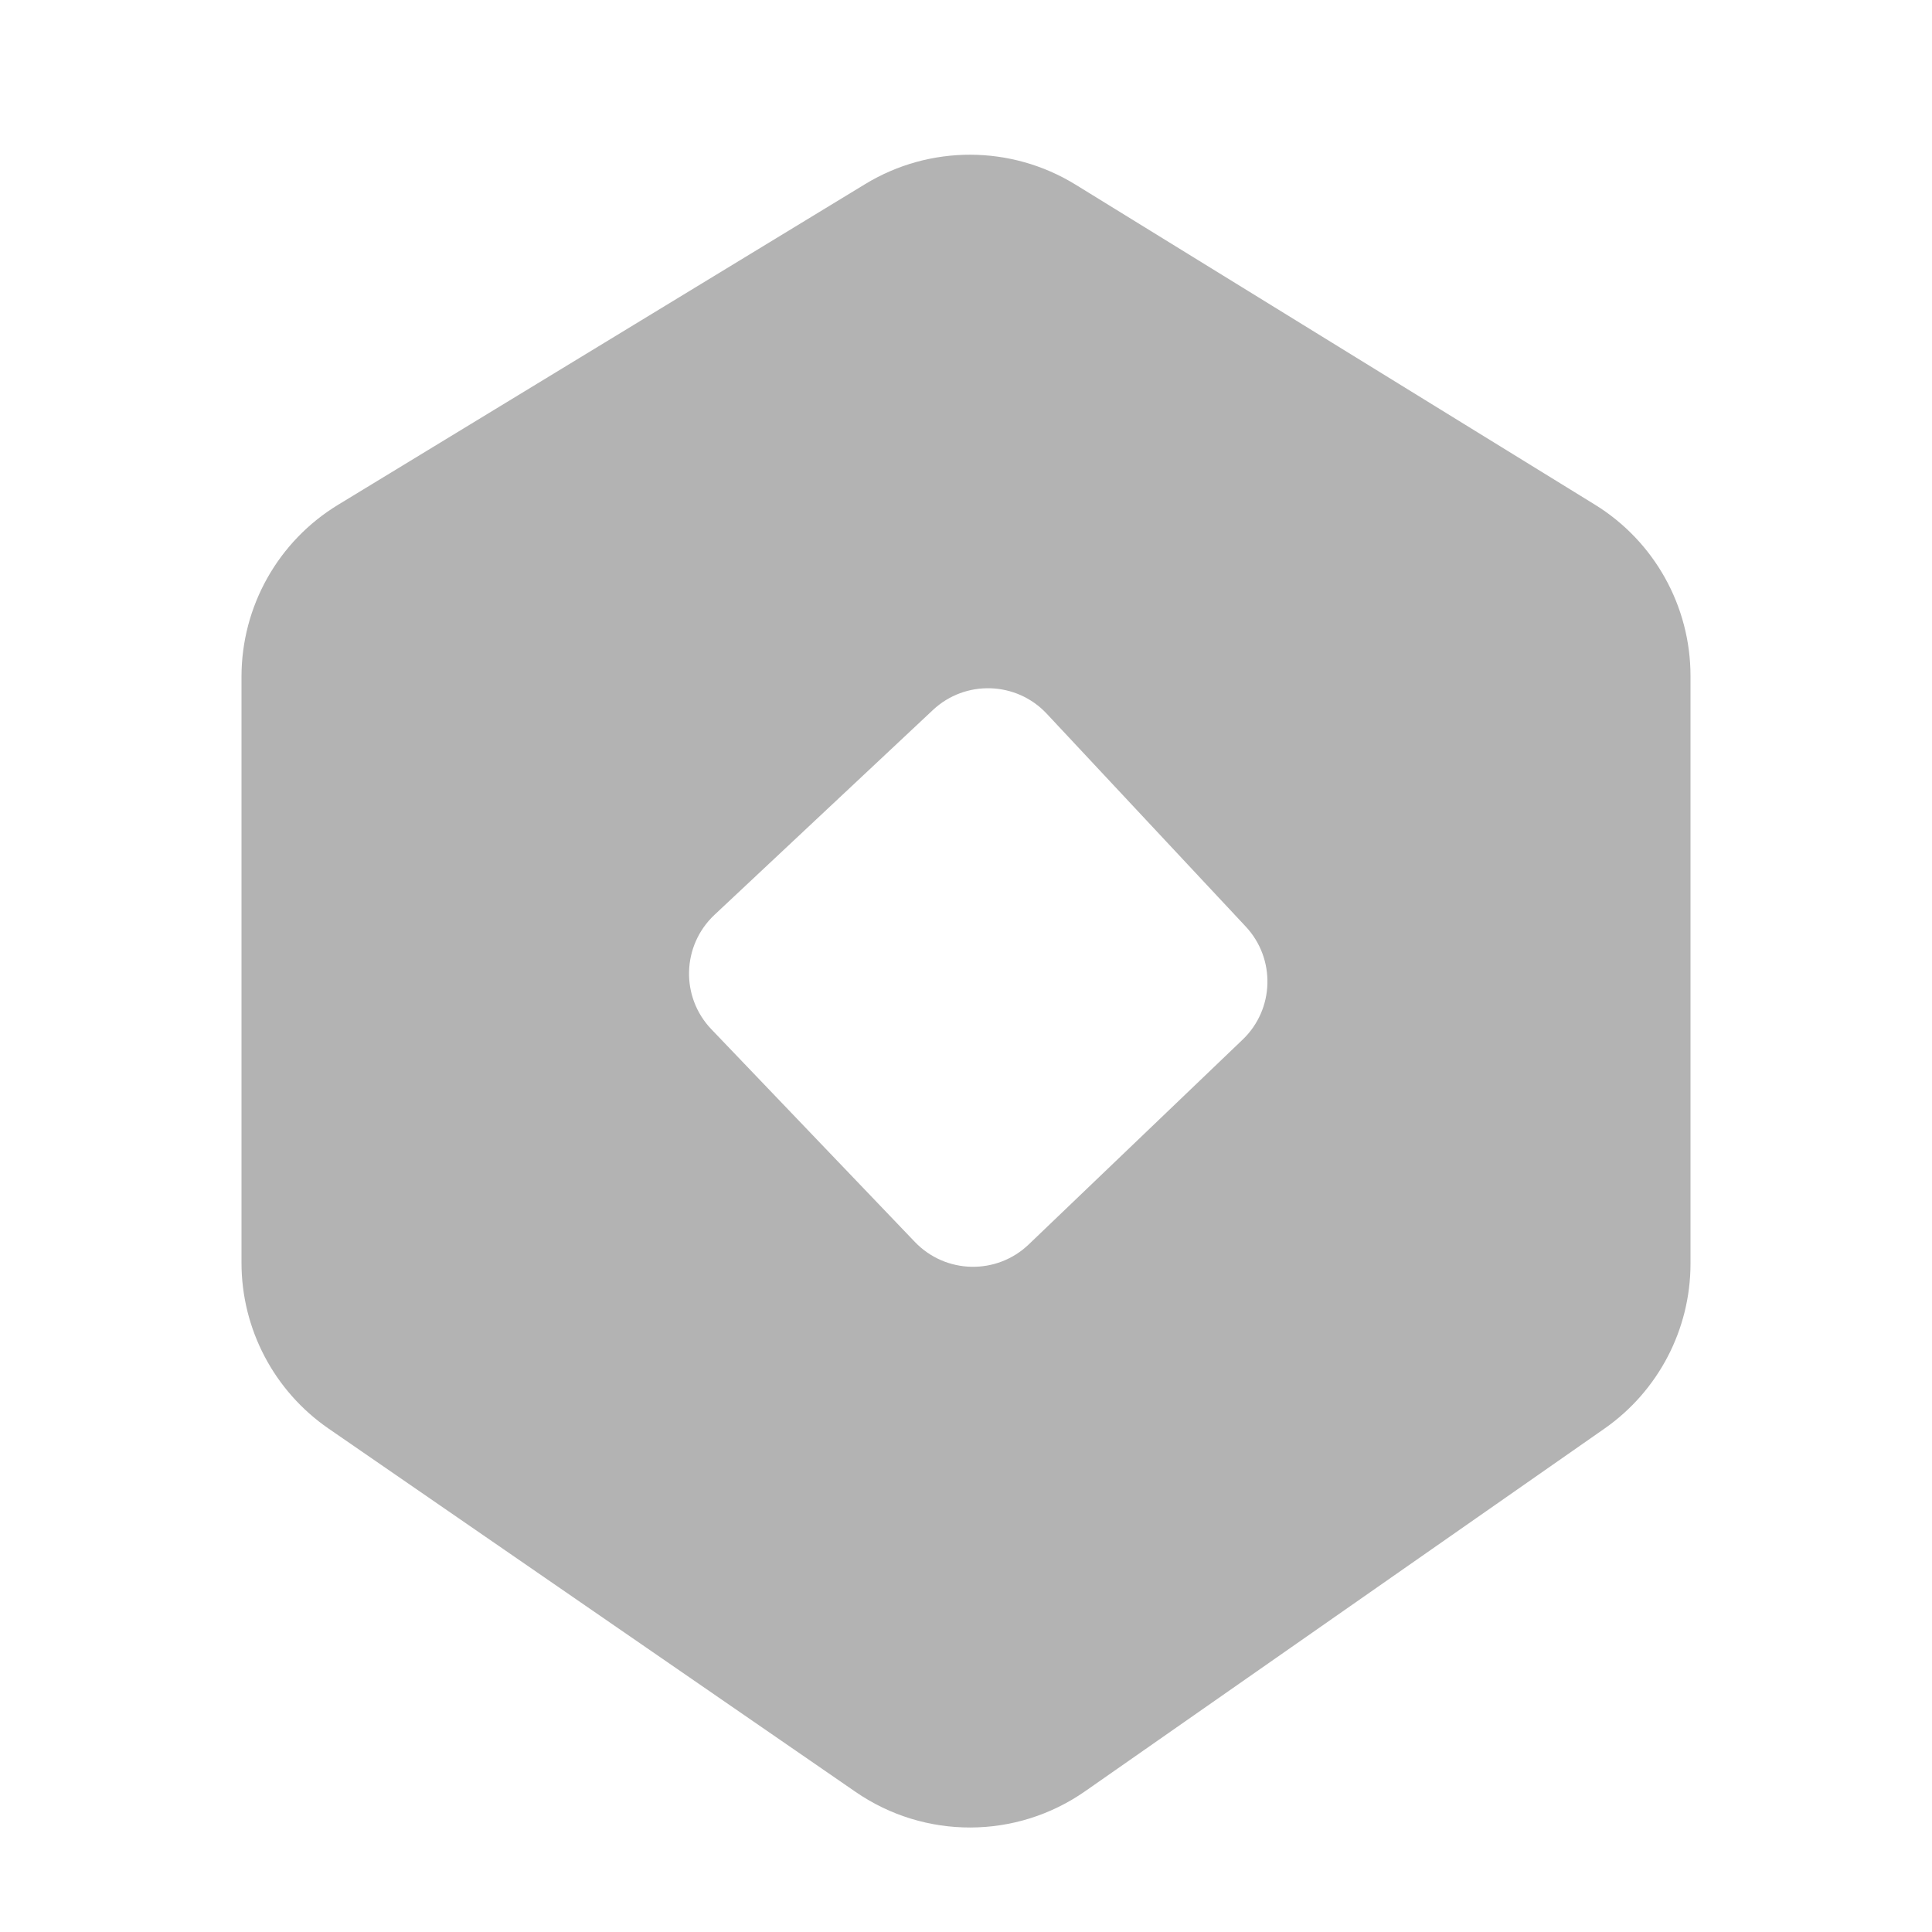 <svg width="24" height="24" viewBox="0 0 24 24" fill="none" xmlns="http://www.w3.org/2000/svg">
<defs>
<clipPath id="clip0_453_20224">
<rect width="24" height="24" fill="white"/>
</clipPath>
</defs>
<g clip-path="url(#clip0_453_20224)">
<path fill-rule="evenodd" clip-rule="evenodd" d="M4.201 6.27C3.455 6.723 3 7.533 3 8.406V15.687C3 16.509 3.404 17.279 4.081 17.746L10.629 22.26C11.488 22.852 12.624 22.849 13.479 22.252L19.931 17.747C20.601 17.279 21 16.514 21 15.697V8.397C21 7.529 20.55 6.723 19.811 6.268L13.36 2.293C12.56 1.801 11.552 1.798 10.749 2.286L4.201 6.27ZM13.003 8.866C12.626 8.463 11.992 8.442 11.589 8.82L8.875 11.365C8.47 11.746 8.452 12.384 8.837 12.786L11.365 15.428C11.747 15.827 12.38 15.841 12.779 15.459L15.436 12.915C15.832 12.537 15.849 11.91 15.475 11.51L13.003 8.866Z" fill="#B3B3B3"/>
</g>
</svg>
